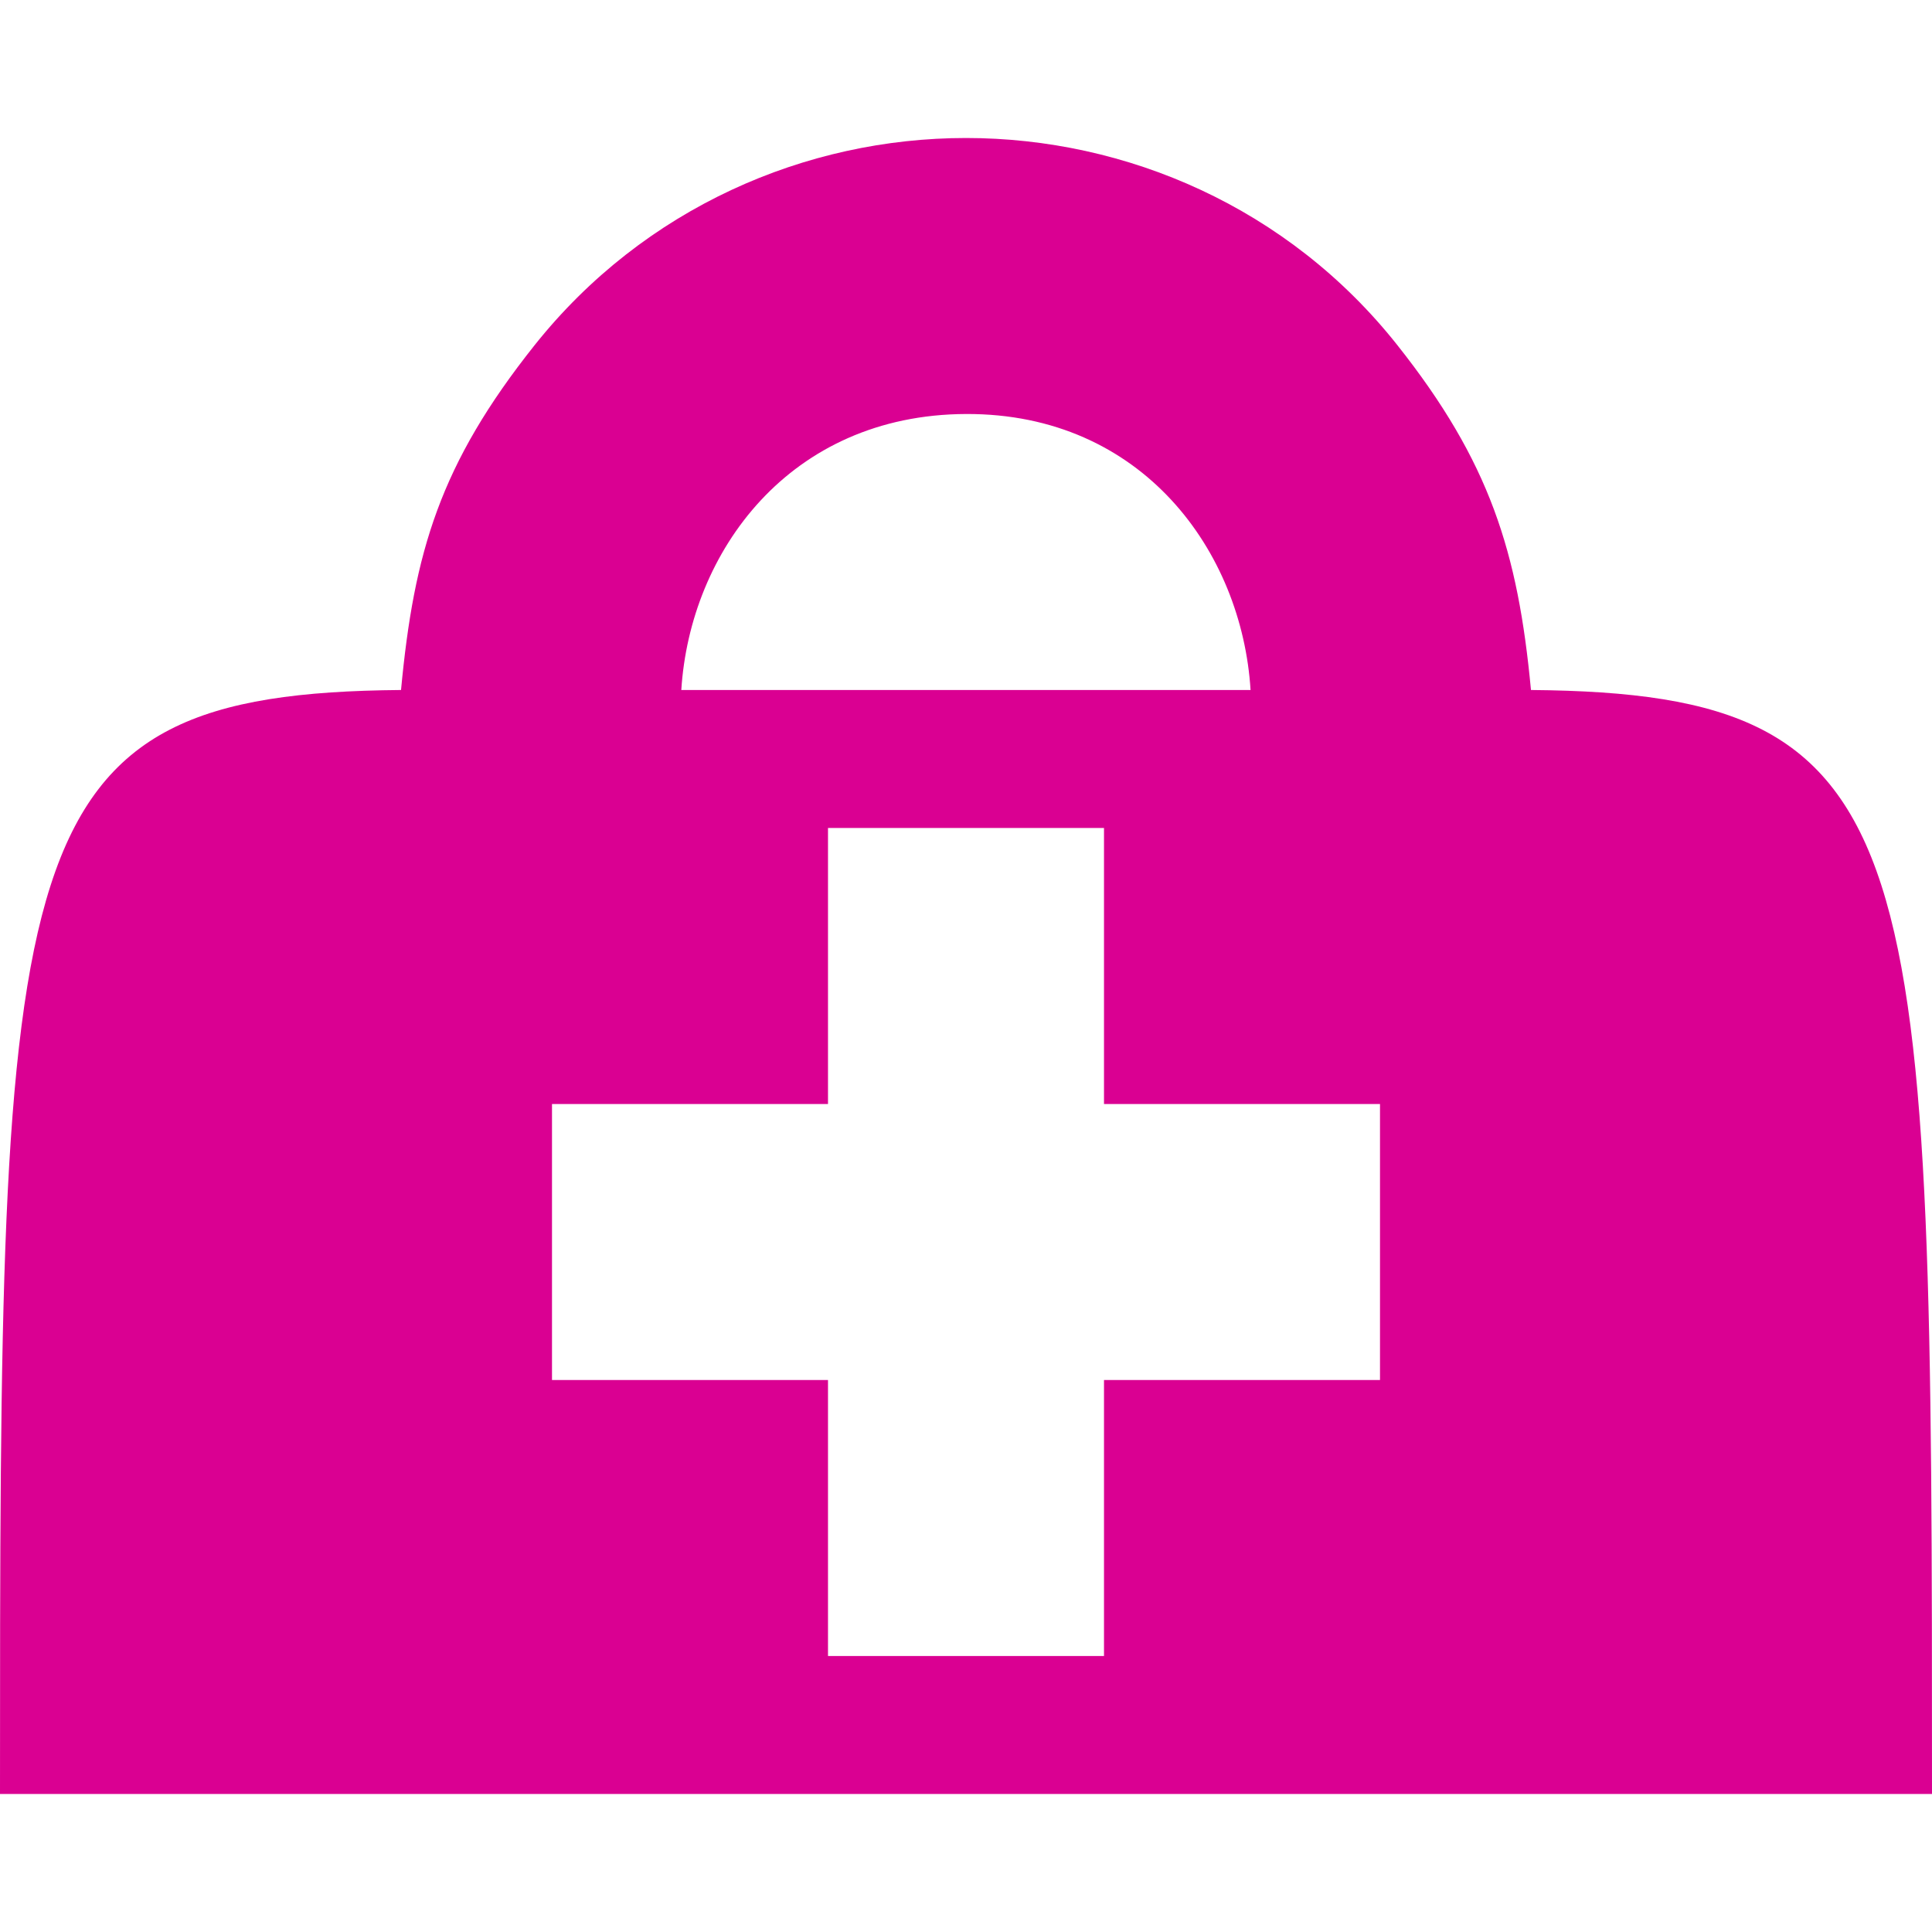 <?xml version="1.0" encoding="UTF-8" standalone="no"?>
<!-- Created with Inkscape (http://www.inkscape.org/) -->

<svg
   xmlns="http://www.w3.org/2000/svg"
   version="1.1"
   width="14"
   height="14"
   viewBox="0 0 14 14">
  <rect
     width="14"
     height="14"
     x="0"
     y="0"
     id="canvas"
     style="fill:none;stroke:none;visibility:hidden" />
  <path
     d="M 7,1 C 5.839,1 4.668,1.505 3.875,2.5 3.188,3.363 3,4 2.906,5 0.01,5.024 0,6.082 0,13 l 14,0 C 14,6.082 13.99,5.024 11.094,5 11,4 10.796,3.346 10.125,2.5 9.335,1.503 8.161,1 7,1 z M 7,3 C 8.281,2.995 9,4 9.062,5 l -4.125,0 C 5,4 5.719,3.005 7,3 z m -1,3 2,0 L 8,8 l 2,0 0,2 -2,0 0,2 -2,0 0,-2 -2,0 0,-2 2,0 z"
     style="fill:#da0092;stroke:none" id="doctor" />
</svg>
